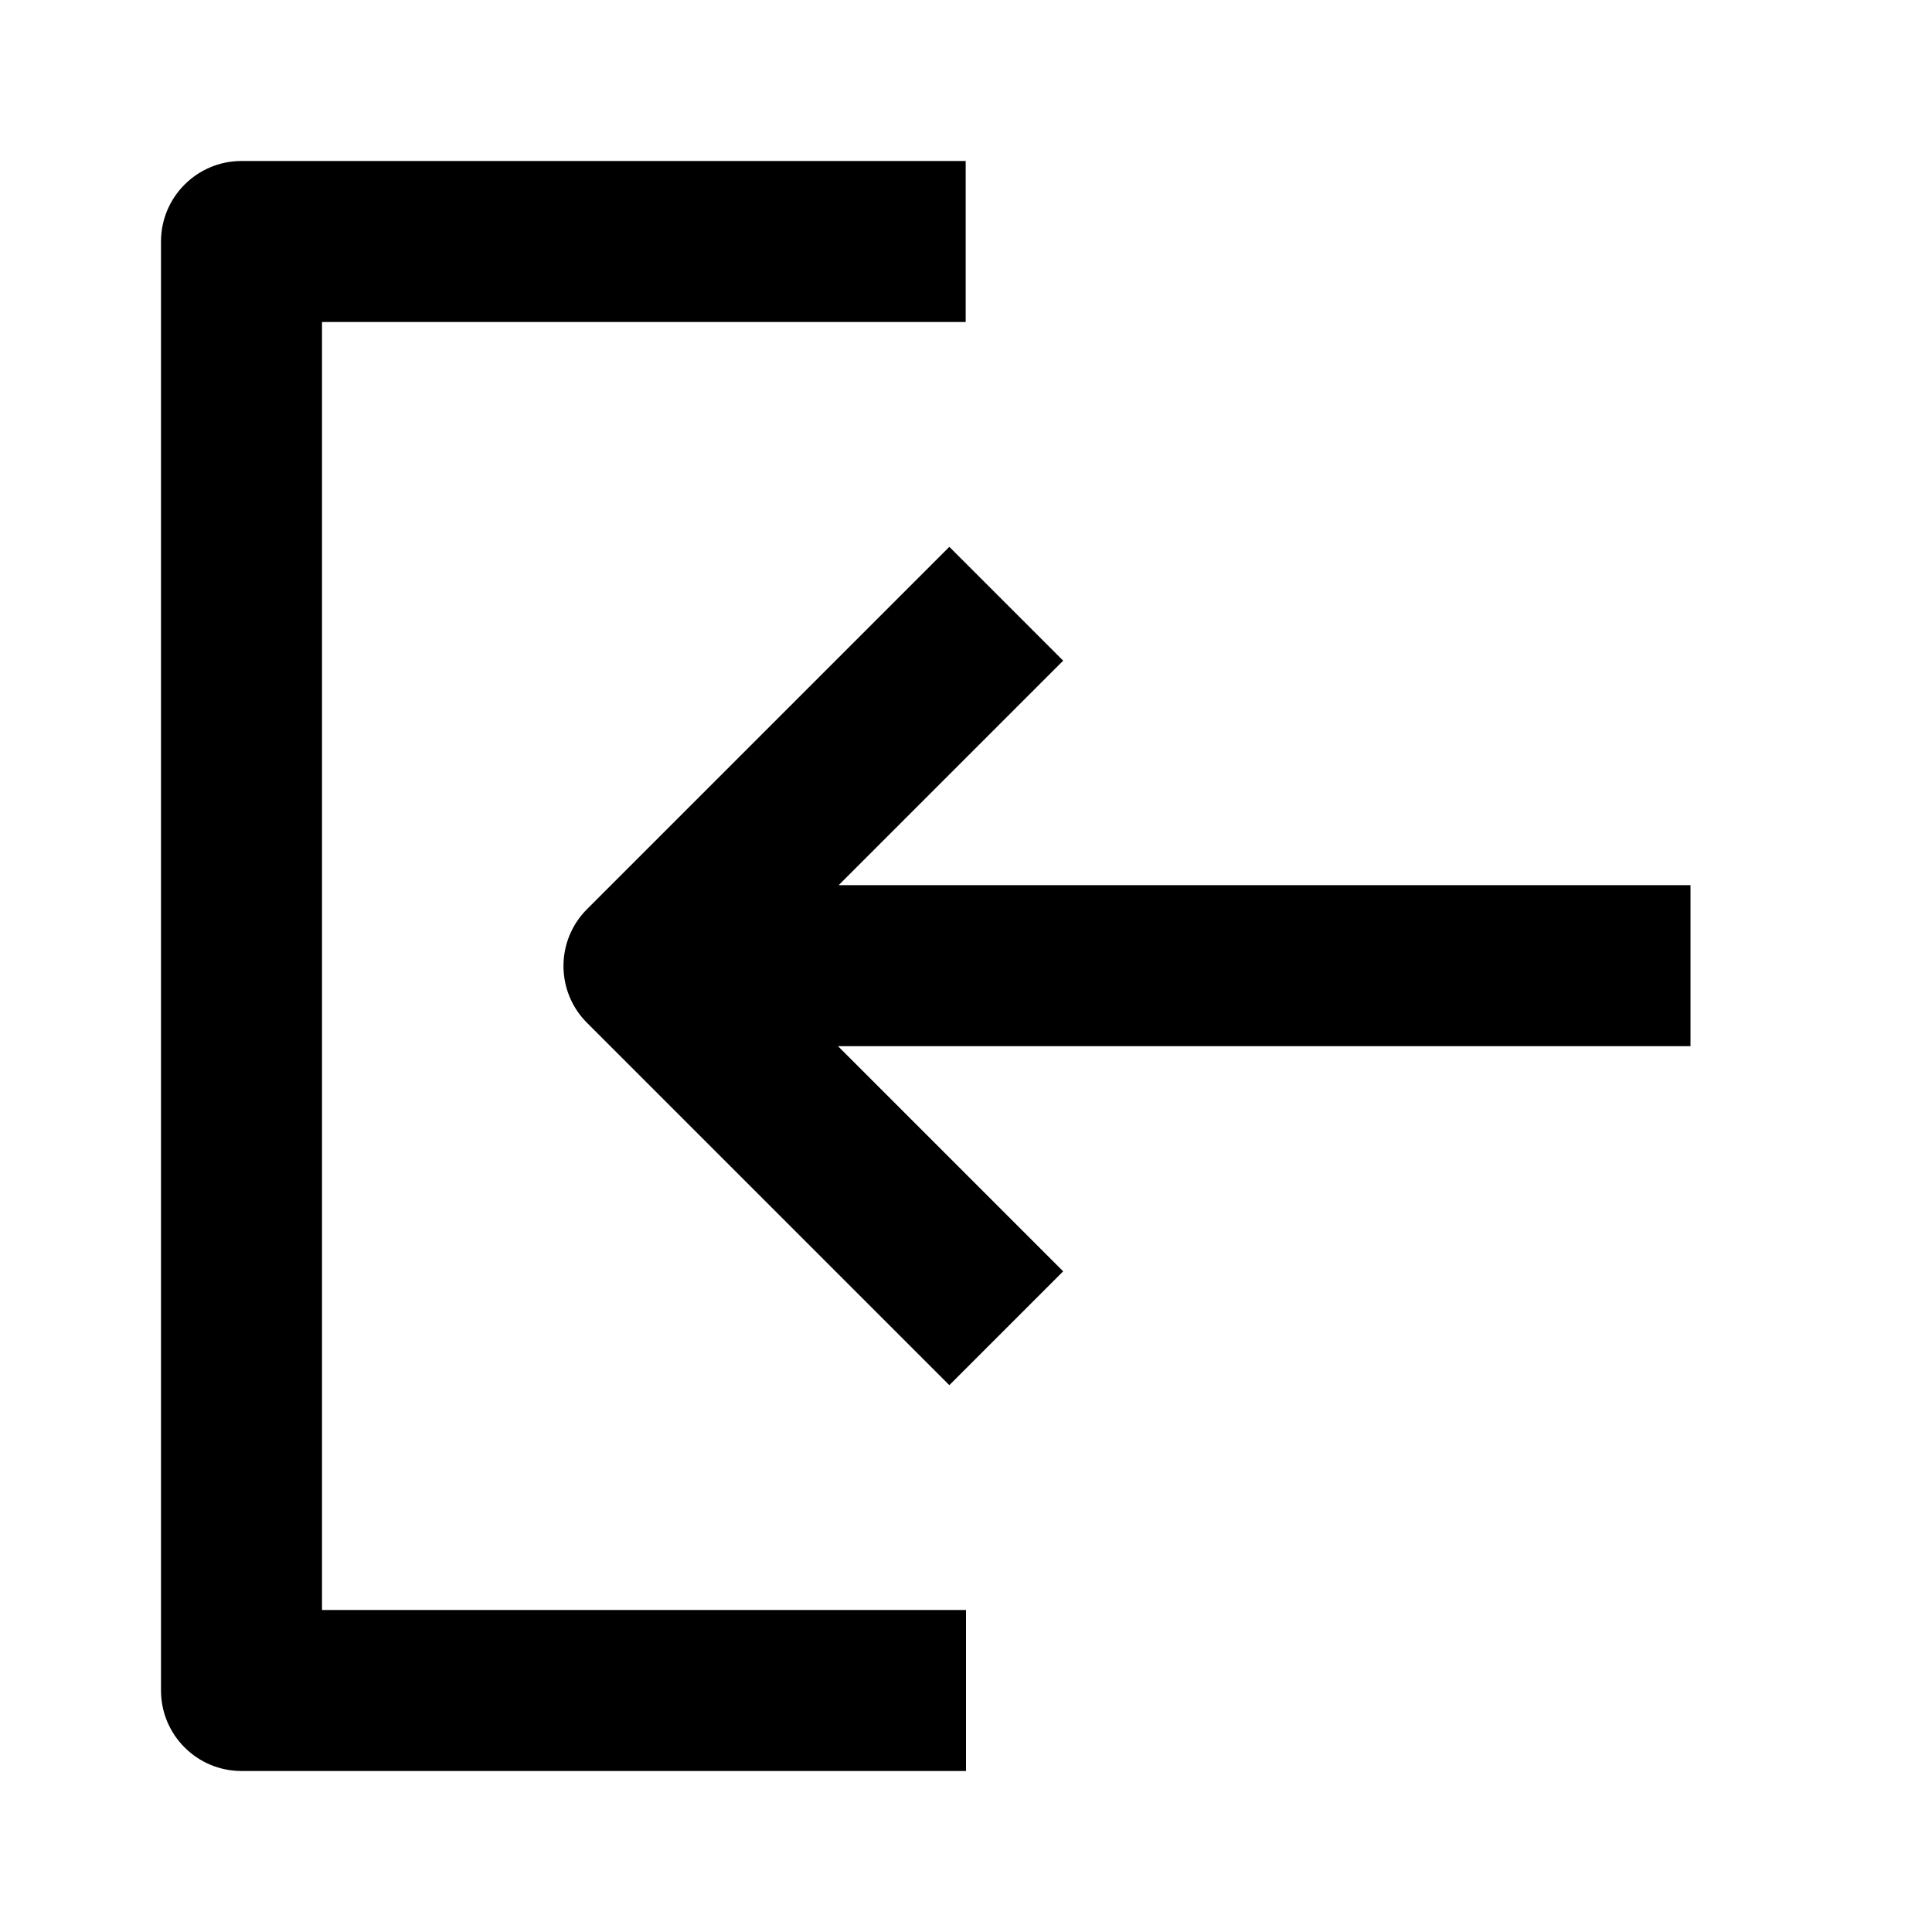 <svg viewBox="0 0 24 24" xmlns="http://www.w3.org/2000/svg">
<path fill-rule="evenodd" clip-rule="evenodd" d="M2 3C2 2.448 2.448 2 3 2H11.996V4H4V20H12V22H3C2.448 22 2 21.552 2 21V3ZM10.418 10.996L13.207 8.207L11.793 6.793L7.293 11.293C6.902 11.683 6.902 12.317 7.293 12.707L11.793 17.207L13.207 15.793L10.41 12.996H21V10.996H10.418Z"/>
</svg>
